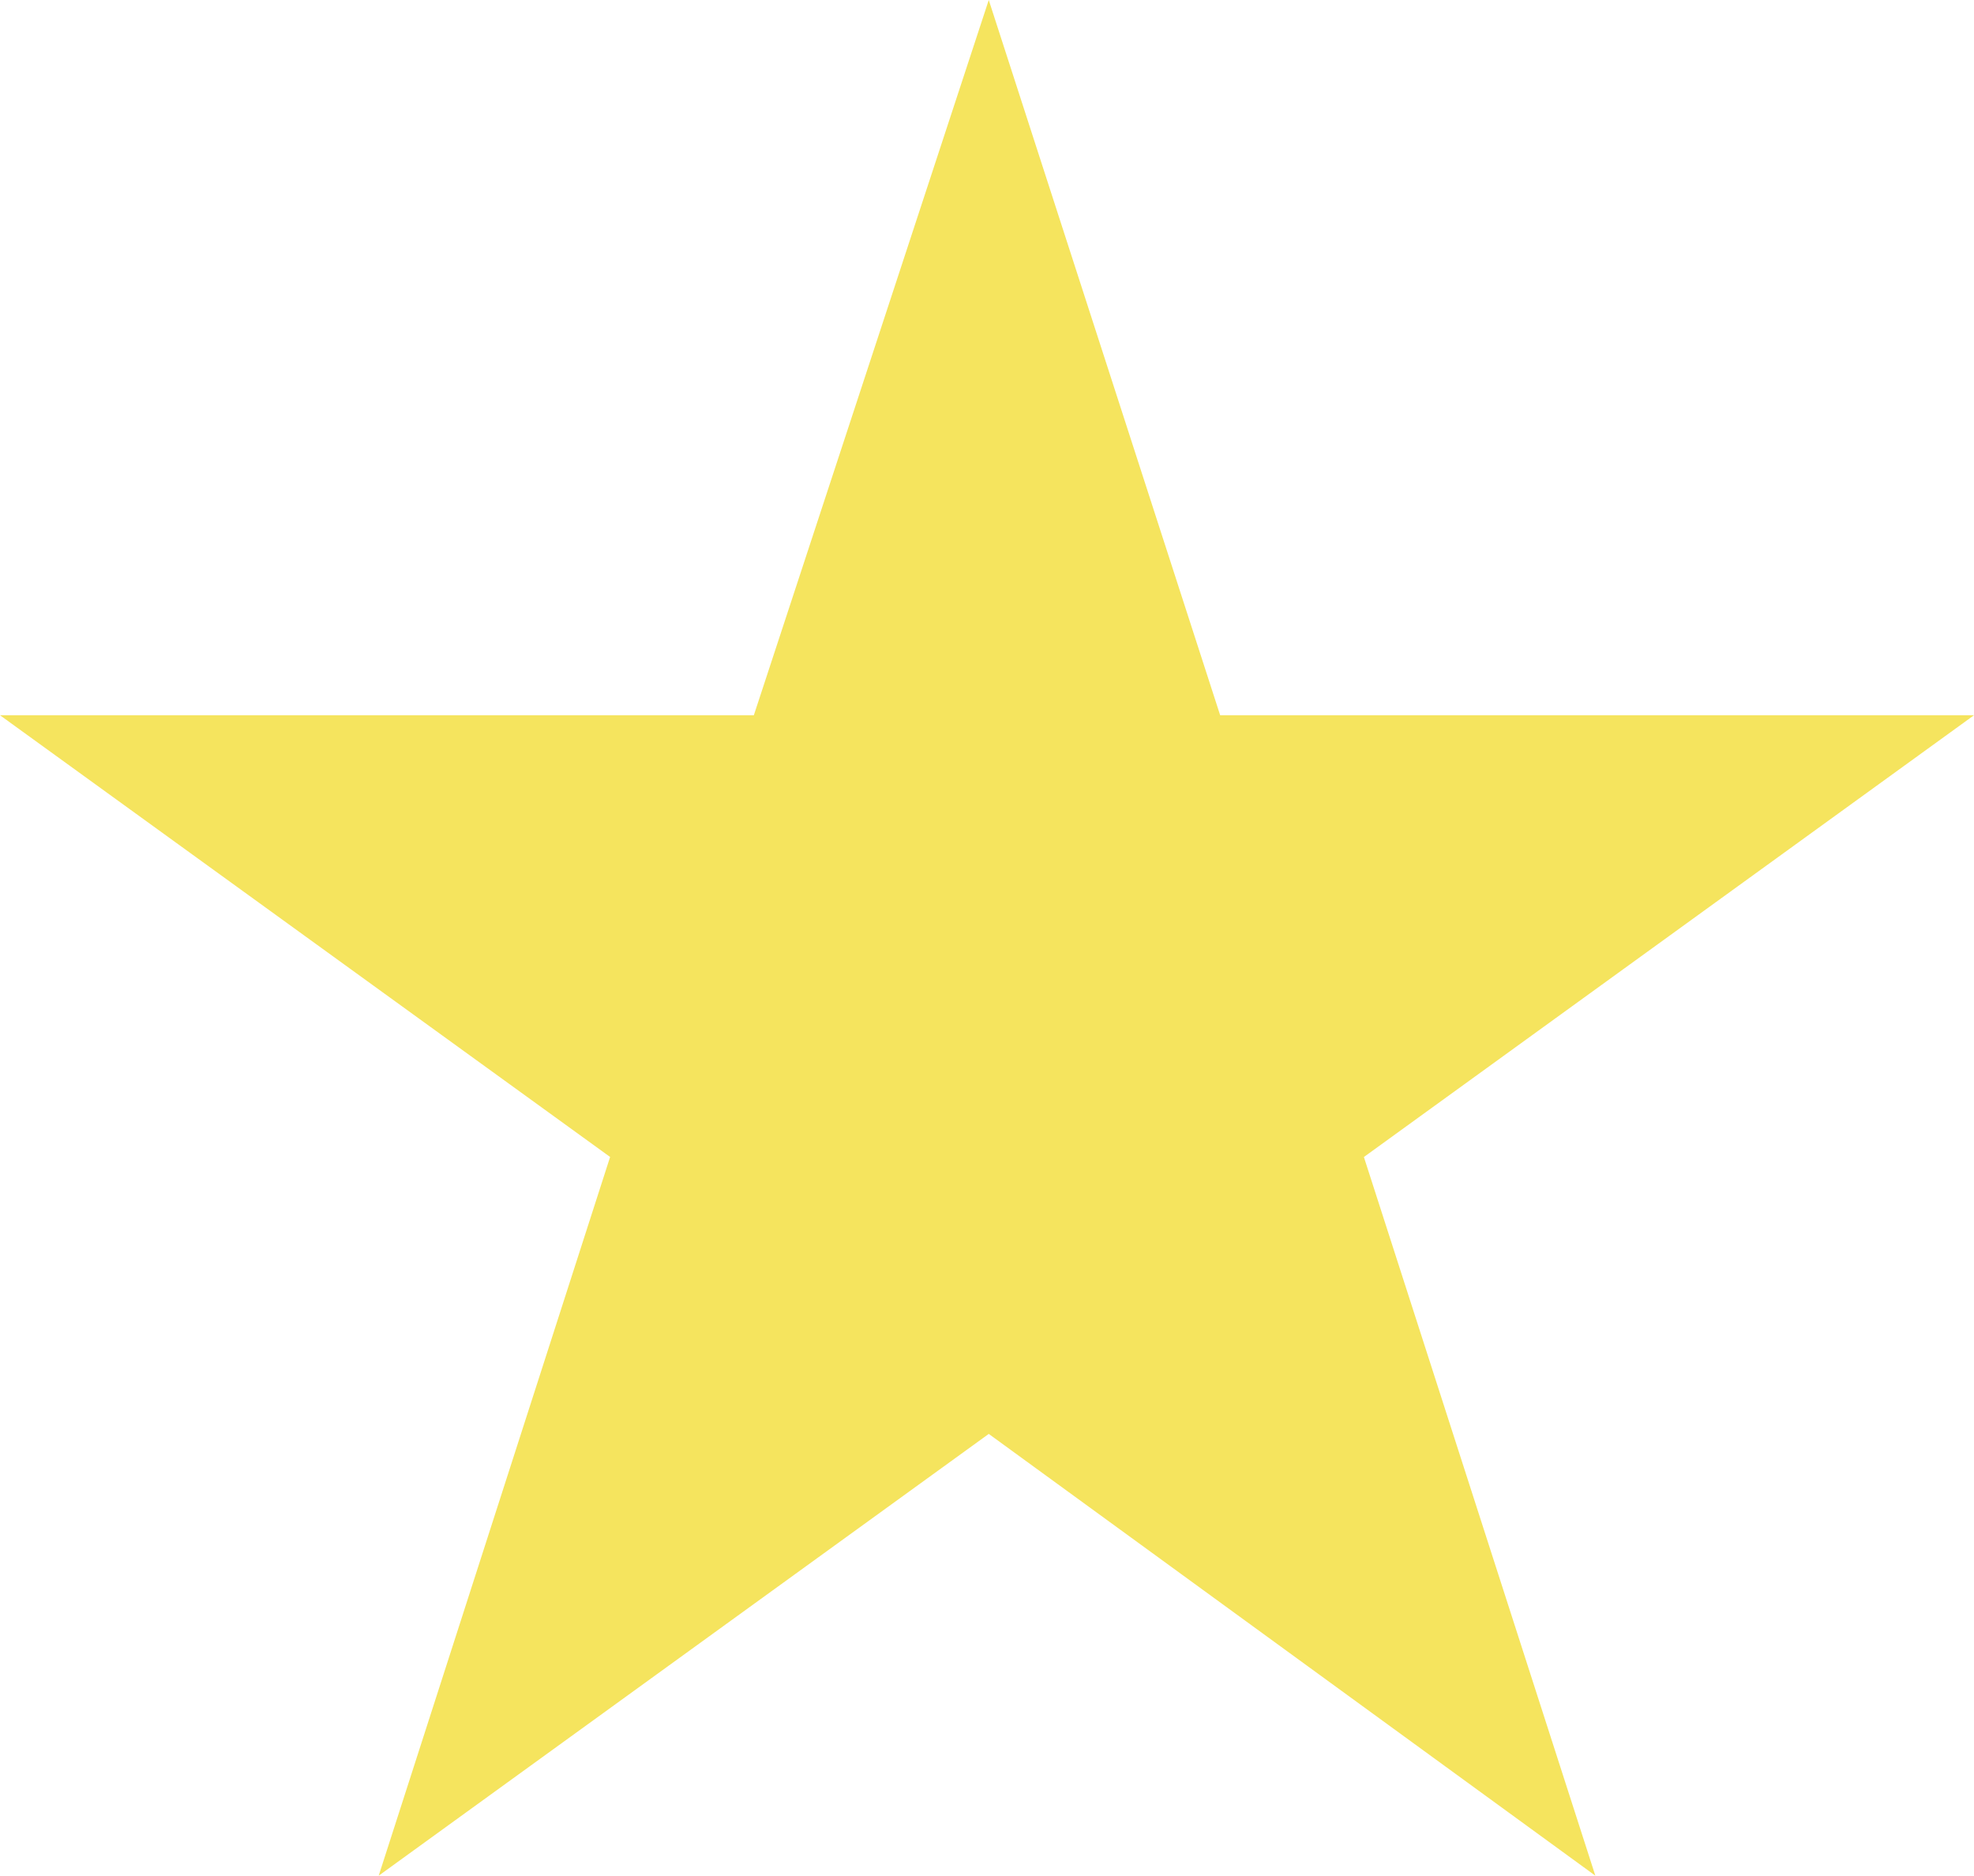 <svg xmlns="http://www.w3.org/2000/svg" width="38.14" height="36.243" viewBox="0 0 38.14 36.243">
  <path id="Path_420" data-name="Path 420" d="M8.948,5.278H23.513l4.539-13.82,4.471,13.82H47.088L35.3,13.814,39.772,27.7l-11.72-8.536L16.265,27.7l4.471-13.887Z" transform="translate(-8.948 8.542)" fill="#f5e45e"/>
</svg>
